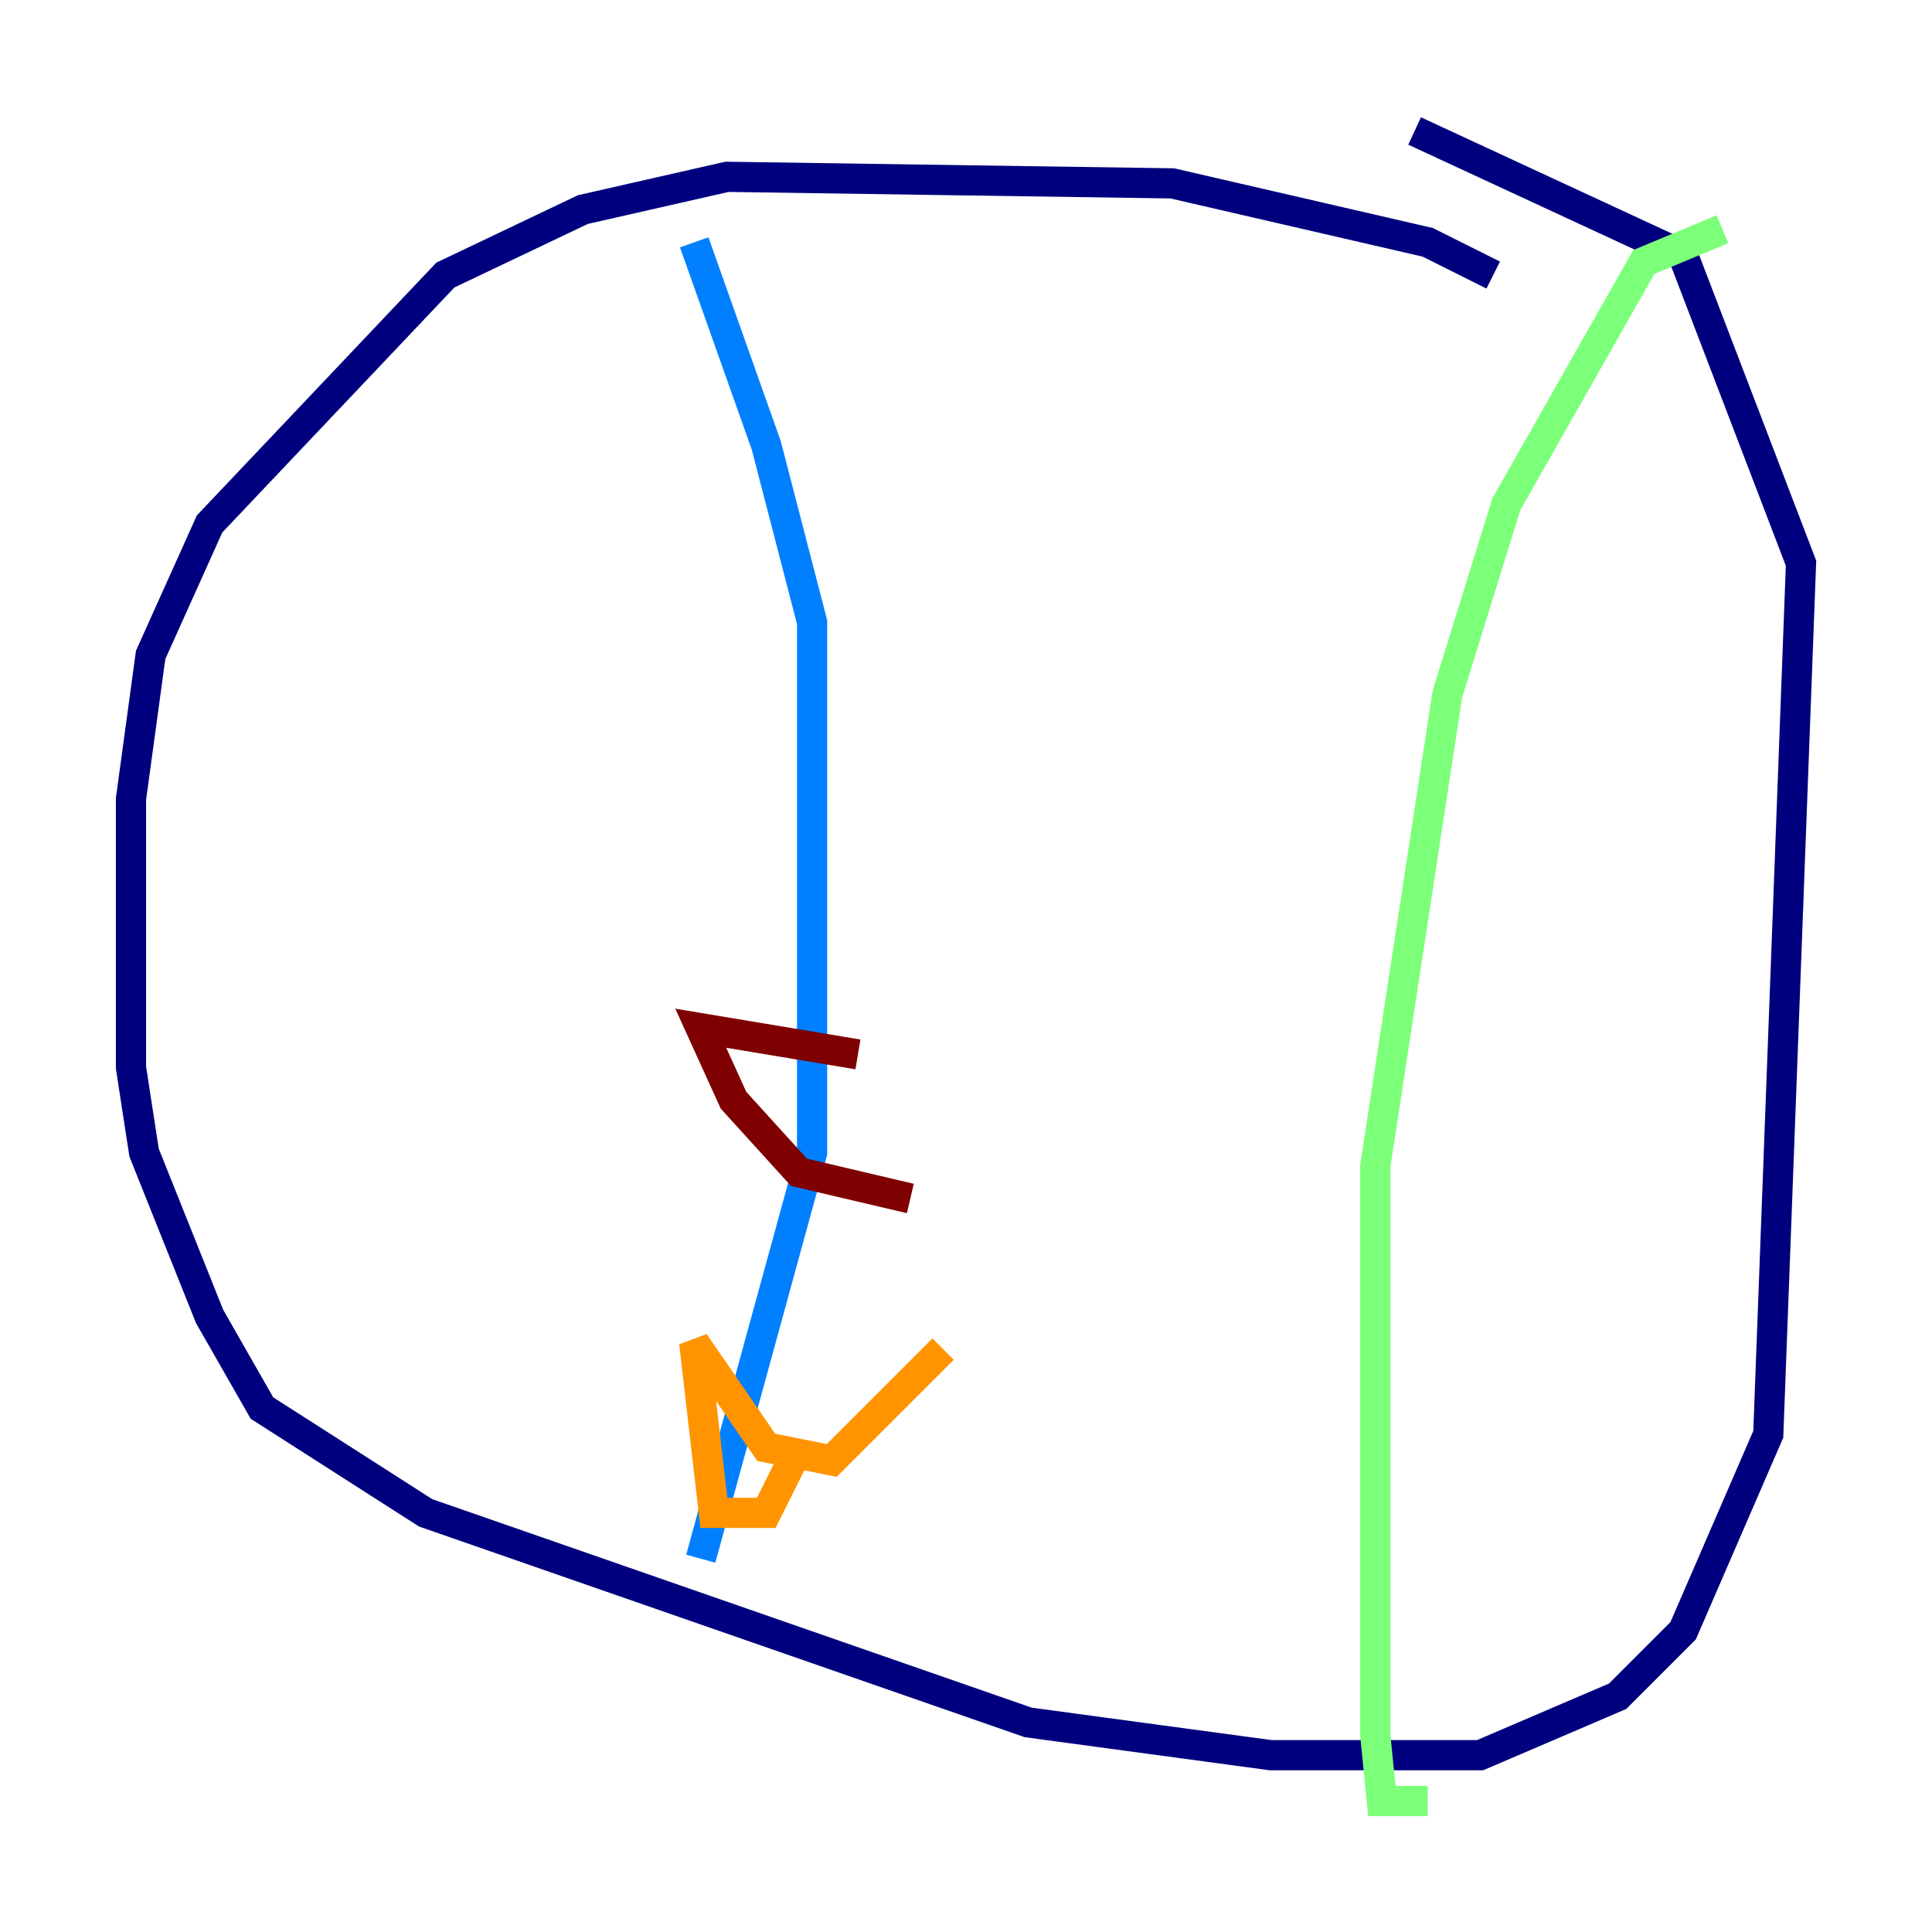 <?xml version="1.0" encoding="utf-8" ?>
<svg baseProfile="tiny" height="128" version="1.2" viewBox="0,0,128,128" width="128" xmlns="http://www.w3.org/2000/svg" xmlns:ev="http://www.w3.org/2001/xml-events" xmlns:xlink="http://www.w3.org/1999/xlink"><defs /><polyline fill="none" points="98.929,18.224 94.59,16.054 77.668,12.149 48.163,11.715 38.617,13.885 29.505,18.224 13.885,34.712 9.98,43.39 8.678,52.936 8.678,70.725 9.546,76.366 13.885,87.214 17.356,93.288 28.203,100.231 68.122,114.115 84.176,116.285 98.061,116.285 107.173,112.38 111.512,108.041 117.153,95.024 119.322,37.315 111.512,16.922 93.722,8.678" stroke="#00007f" stroke-width="2" /><polyline fill="none" points="45.993,16.054 50.766,29.505 53.803,41.22 53.803,76.366 46.427,103.268" stroke="#0080ff" stroke-width="2" /><polyline fill="none" points="114.115,15.186 108.909,17.356 99.797,33.41 95.891,45.993 91.119,77.234 91.119,114.983 91.552,119.322 94.59,119.322" stroke="#7cff79" stroke-width="2" /><polyline fill="none" points="52.502,96.759 50.766,100.231 47.295,100.231 45.993,88.949 50.766,95.891 55.105,96.759 62.481,89.383" stroke="#ff9400" stroke-width="2" /><polyline fill="none" points="60.312,79.403 52.936,77.668 48.597,72.895 46.427,68.122 56.841,69.858" stroke="#7f0000" stroke-width="2" /></svg>